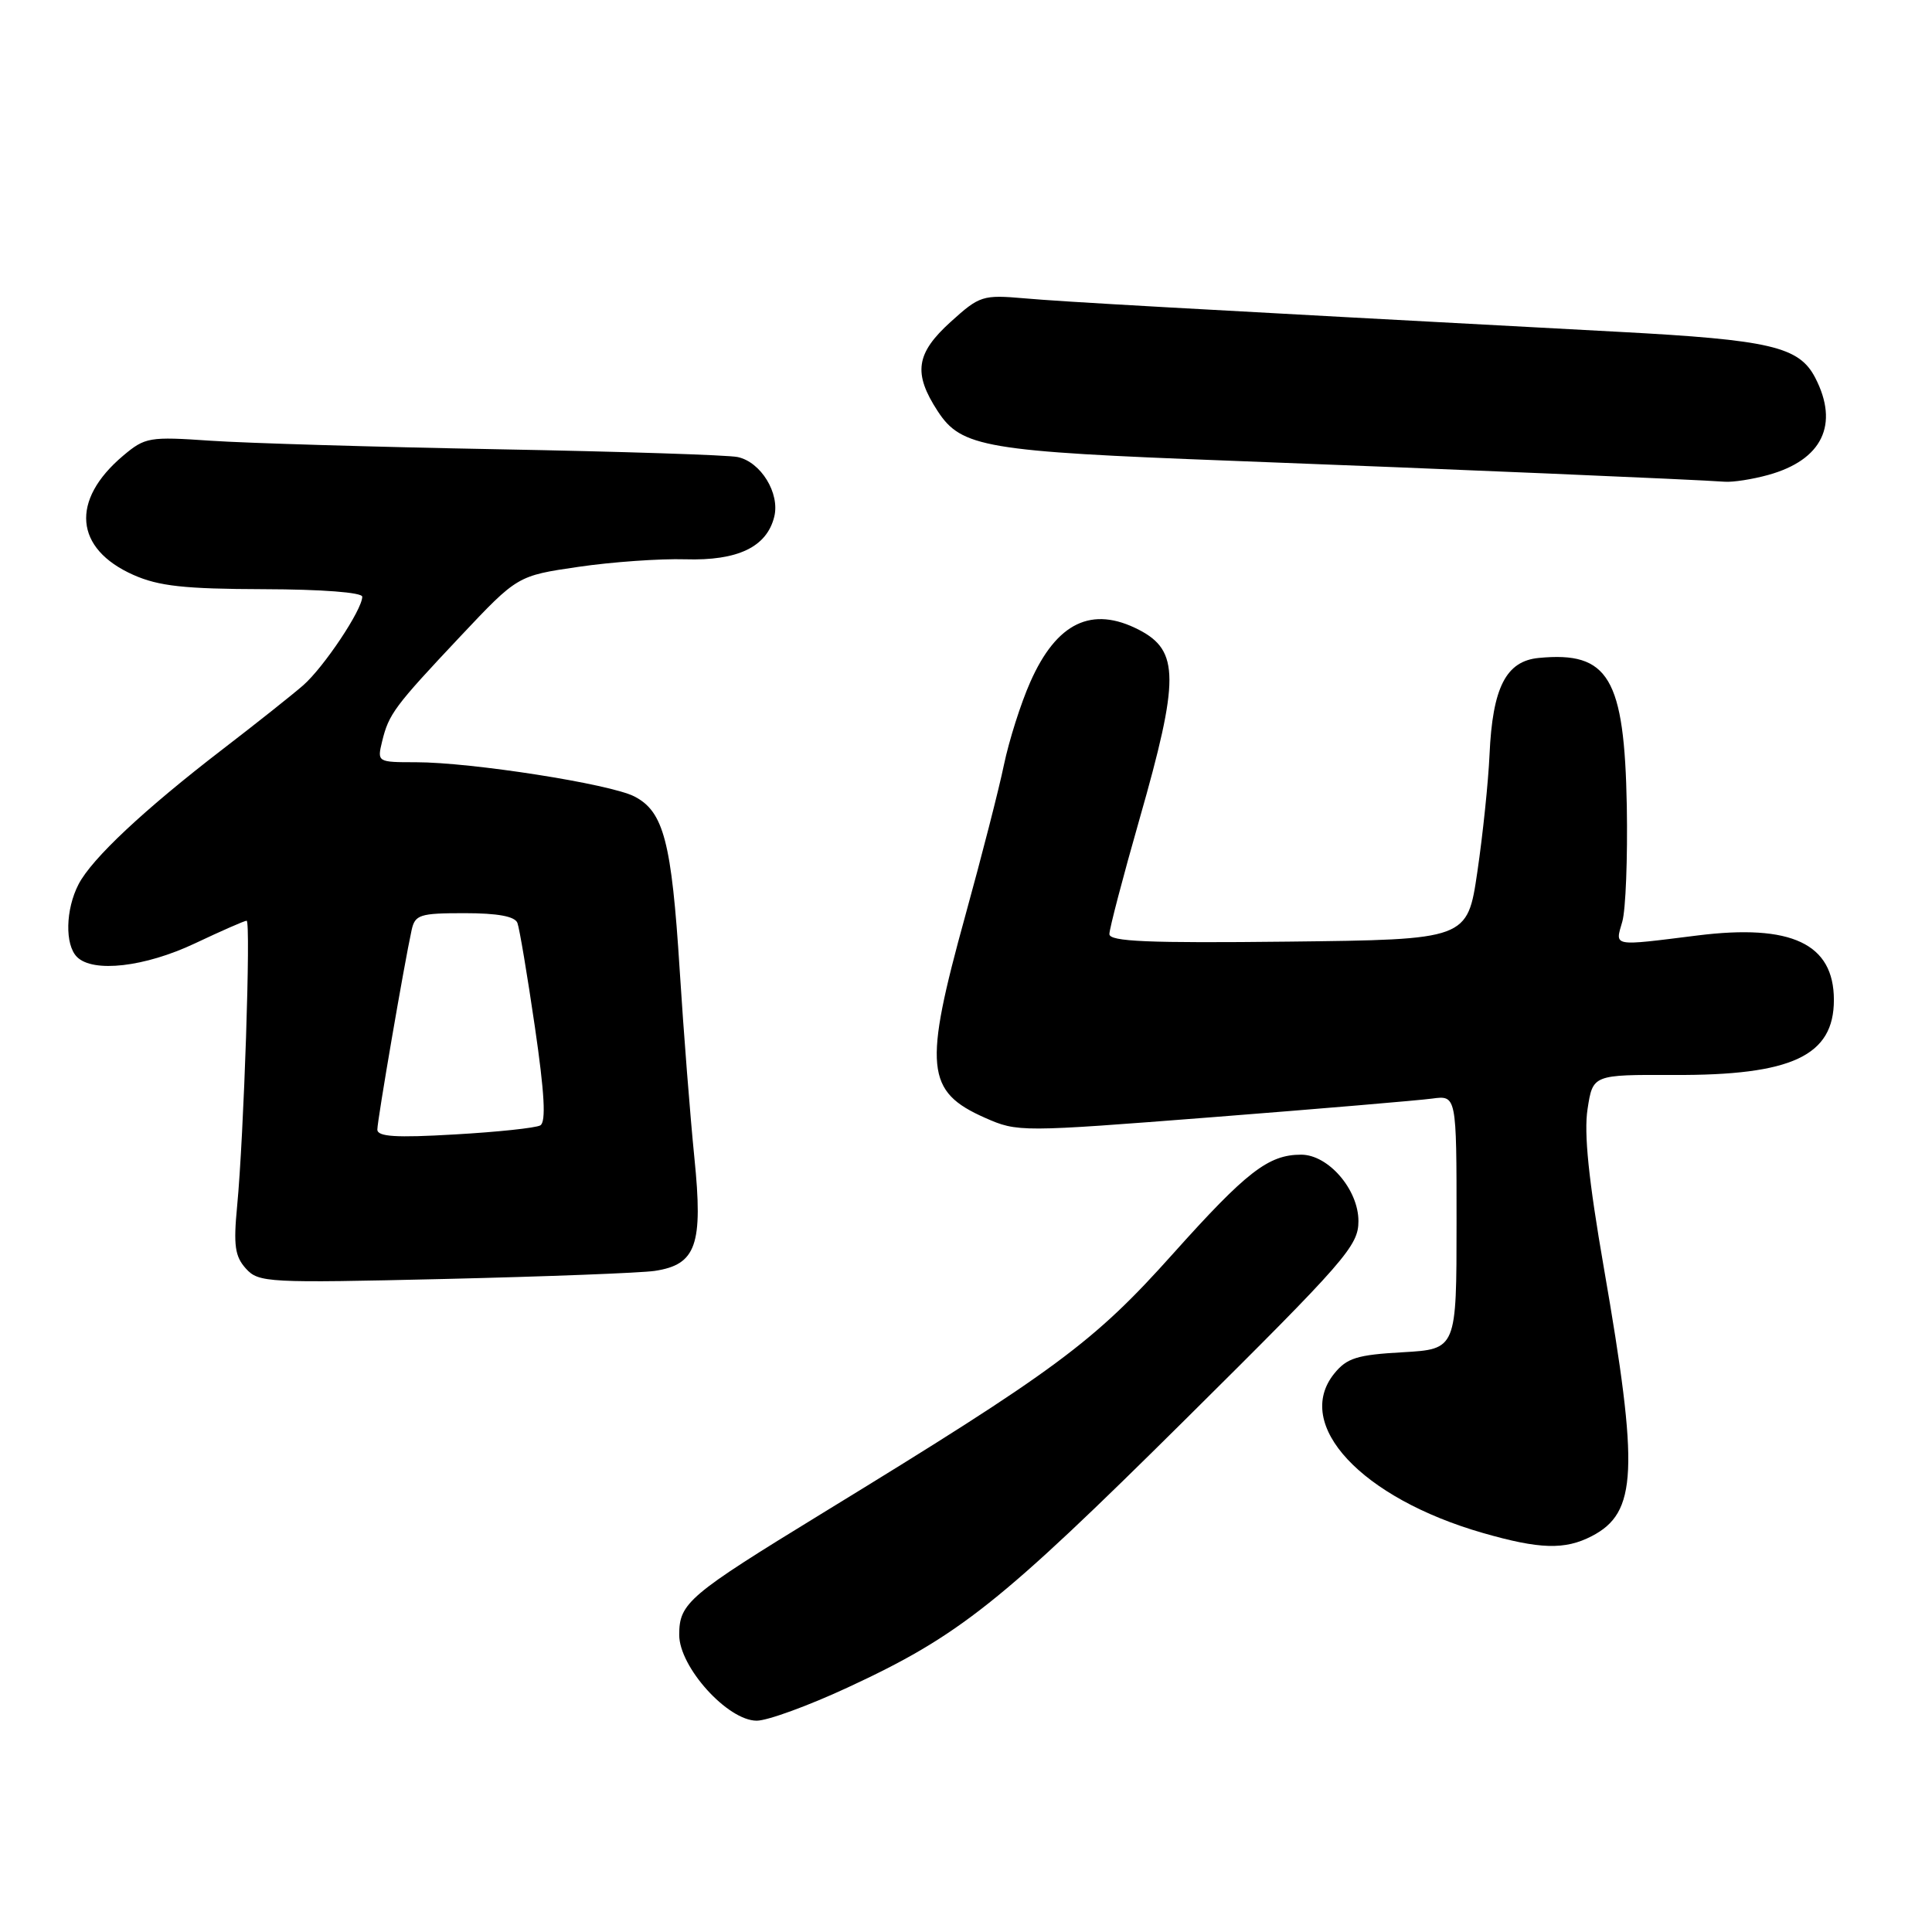 <?xml version="1.0" encoding="UTF-8" standalone="no"?>
<!DOCTYPE svg PUBLIC "-//W3C//DTD SVG 1.1//EN" "http://www.w3.org/Graphics/SVG/1.1/DTD/svg11.dtd" >
<svg xmlns="http://www.w3.org/2000/svg" xmlns:xlink="http://www.w3.org/1999/xlink" version="1.1" viewBox="0 0 256 256">
 <g >
 <path fill="currentColor"
d=" M 112.33 223.60 C 127.09 216.76 132.50 212.45 157.07 188.08 C 178.35 166.97 180.00 165.08 180.00 161.80 C 180.00 157.62 176.01 153.00 172.41 153.00 C 168.07 153.00 165.18 155.24 155.40 166.16 C 144.91 177.88 140.00 181.52 109.00 200.49 C 91.20 211.39 90.00 212.40 90.00 216.63 C 90.00 220.90 96.42 228.00 100.27 228.00 C 101.70 228.00 107.12 226.02 112.33 223.60 Z  M 210.91 203.55 C 216.94 200.43 217.19 194.90 212.52 168.00 C 210.50 156.35 209.86 150.16 210.36 146.95 C 211.06 142.40 211.06 142.40 221.78 142.44 C 237.44 142.51 243.00 139.90 243.00 132.50 C 243.00 125.04 237.38 122.39 224.88 123.96 C 213.50 125.38 214.00 125.47 214.96 122.13 C 215.42 120.55 215.68 113.65 215.56 106.81 C 215.24 89.80 213.16 86.29 203.90 87.18 C 199.55 87.59 197.77 91.10 197.37 99.99 C 197.21 103.57 196.49 110.55 195.76 115.50 C 194.44 124.50 194.44 124.50 170.72 124.77 C 152.07 124.98 147.00 124.76 147.00 123.77 C 147.00 123.07 148.80 116.20 151.00 108.50 C 156.29 89.99 156.28 86.23 150.93 83.46 C 144.68 80.23 140.00 82.48 136.51 90.39 C 135.26 93.20 133.70 98.13 133.03 101.33 C 132.37 104.54 130.06 113.53 127.91 121.32 C 122.35 141.45 122.66 144.64 130.53 148.12 C 134.84 150.02 135.18 150.02 160.69 148.03 C 174.89 146.92 187.96 145.81 189.75 145.57 C 193.00 145.13 193.00 145.13 193.00 161.95 C 193.00 178.77 193.00 178.77 185.88 179.18 C 179.82 179.52 178.47 179.94 176.80 182.00 C 171.32 188.77 180.39 198.50 196.50 203.13 C 204.02 205.29 207.35 205.39 210.91 203.55 Z  M 86.76 168.40 C 92.26 167.57 93.18 164.95 92.01 153.42 C 91.46 147.96 90.58 136.75 90.06 128.50 C 88.99 111.54 87.94 107.54 84.07 105.54 C 80.88 103.88 62.46 101.00 55.10 101.00 C 50.00 101.00 49.97 100.98 50.63 98.25 C 51.52 94.60 52.23 93.64 61.03 84.29 C 68.57 76.29 68.57 76.29 76.65 75.11 C 81.09 74.46 87.46 74.01 90.81 74.11 C 97.75 74.32 101.59 72.49 102.59 68.48 C 103.37 65.37 100.82 61.21 97.74 60.56 C 96.51 60.29 82.22 59.83 66.00 59.53 C 49.77 59.23 32.65 58.72 27.94 58.40 C 19.78 57.84 19.23 57.93 16.32 60.38 C 9.31 66.29 9.86 72.71 17.68 76.18 C 21.04 77.67 24.44 78.04 34.93 78.07 C 42.66 78.09 48.00 78.50 48.00 79.07 C 48.00 80.79 42.90 88.43 40.16 90.82 C 38.70 92.09 33.90 95.90 29.50 99.28 C 19.08 107.29 12.17 113.77 10.41 117.17 C 8.68 120.51 8.58 125.18 10.20 126.80 C 12.33 128.93 19.19 128.14 25.84 125.00 C 29.33 123.35 32.40 122.00 32.68 122.00 C 33.26 122.00 32.31 150.59 31.42 159.82 C 30.92 165.03 31.13 166.48 32.58 168.09 C 34.27 169.96 35.43 170.02 58.92 169.47 C 72.44 169.15 84.97 168.67 86.76 168.40 Z  M 234.31 62.93 C 241.46 60.95 243.73 56.25 240.53 50.06 C 238.39 45.93 234.62 45.04 214.50 43.97 C 155.69 40.82 140.91 39.99 135.74 39.53 C 130.22 39.05 129.80 39.18 125.99 42.63 C 121.35 46.82 120.97 49.45 124.25 54.48 C 127.38 59.28 130.54 59.82 163.00 61.05 C 191.52 62.13 225.02 63.56 228.50 63.83 C 229.60 63.92 232.22 63.51 234.31 62.93 Z  M 50.00 149.67 C 50.00 148.45 53.57 127.67 54.54 123.25 C 54.99 121.20 55.61 121.00 61.55 121.00 C 65.95 121.00 68.22 121.42 68.56 122.29 C 68.83 123.00 69.87 129.19 70.87 136.04 C 72.16 144.87 72.37 148.68 71.59 149.12 C 70.99 149.46 65.89 150.00 60.25 150.32 C 52.43 150.78 50.00 150.62 50.00 149.67 Z "/>
</g>
</svg>